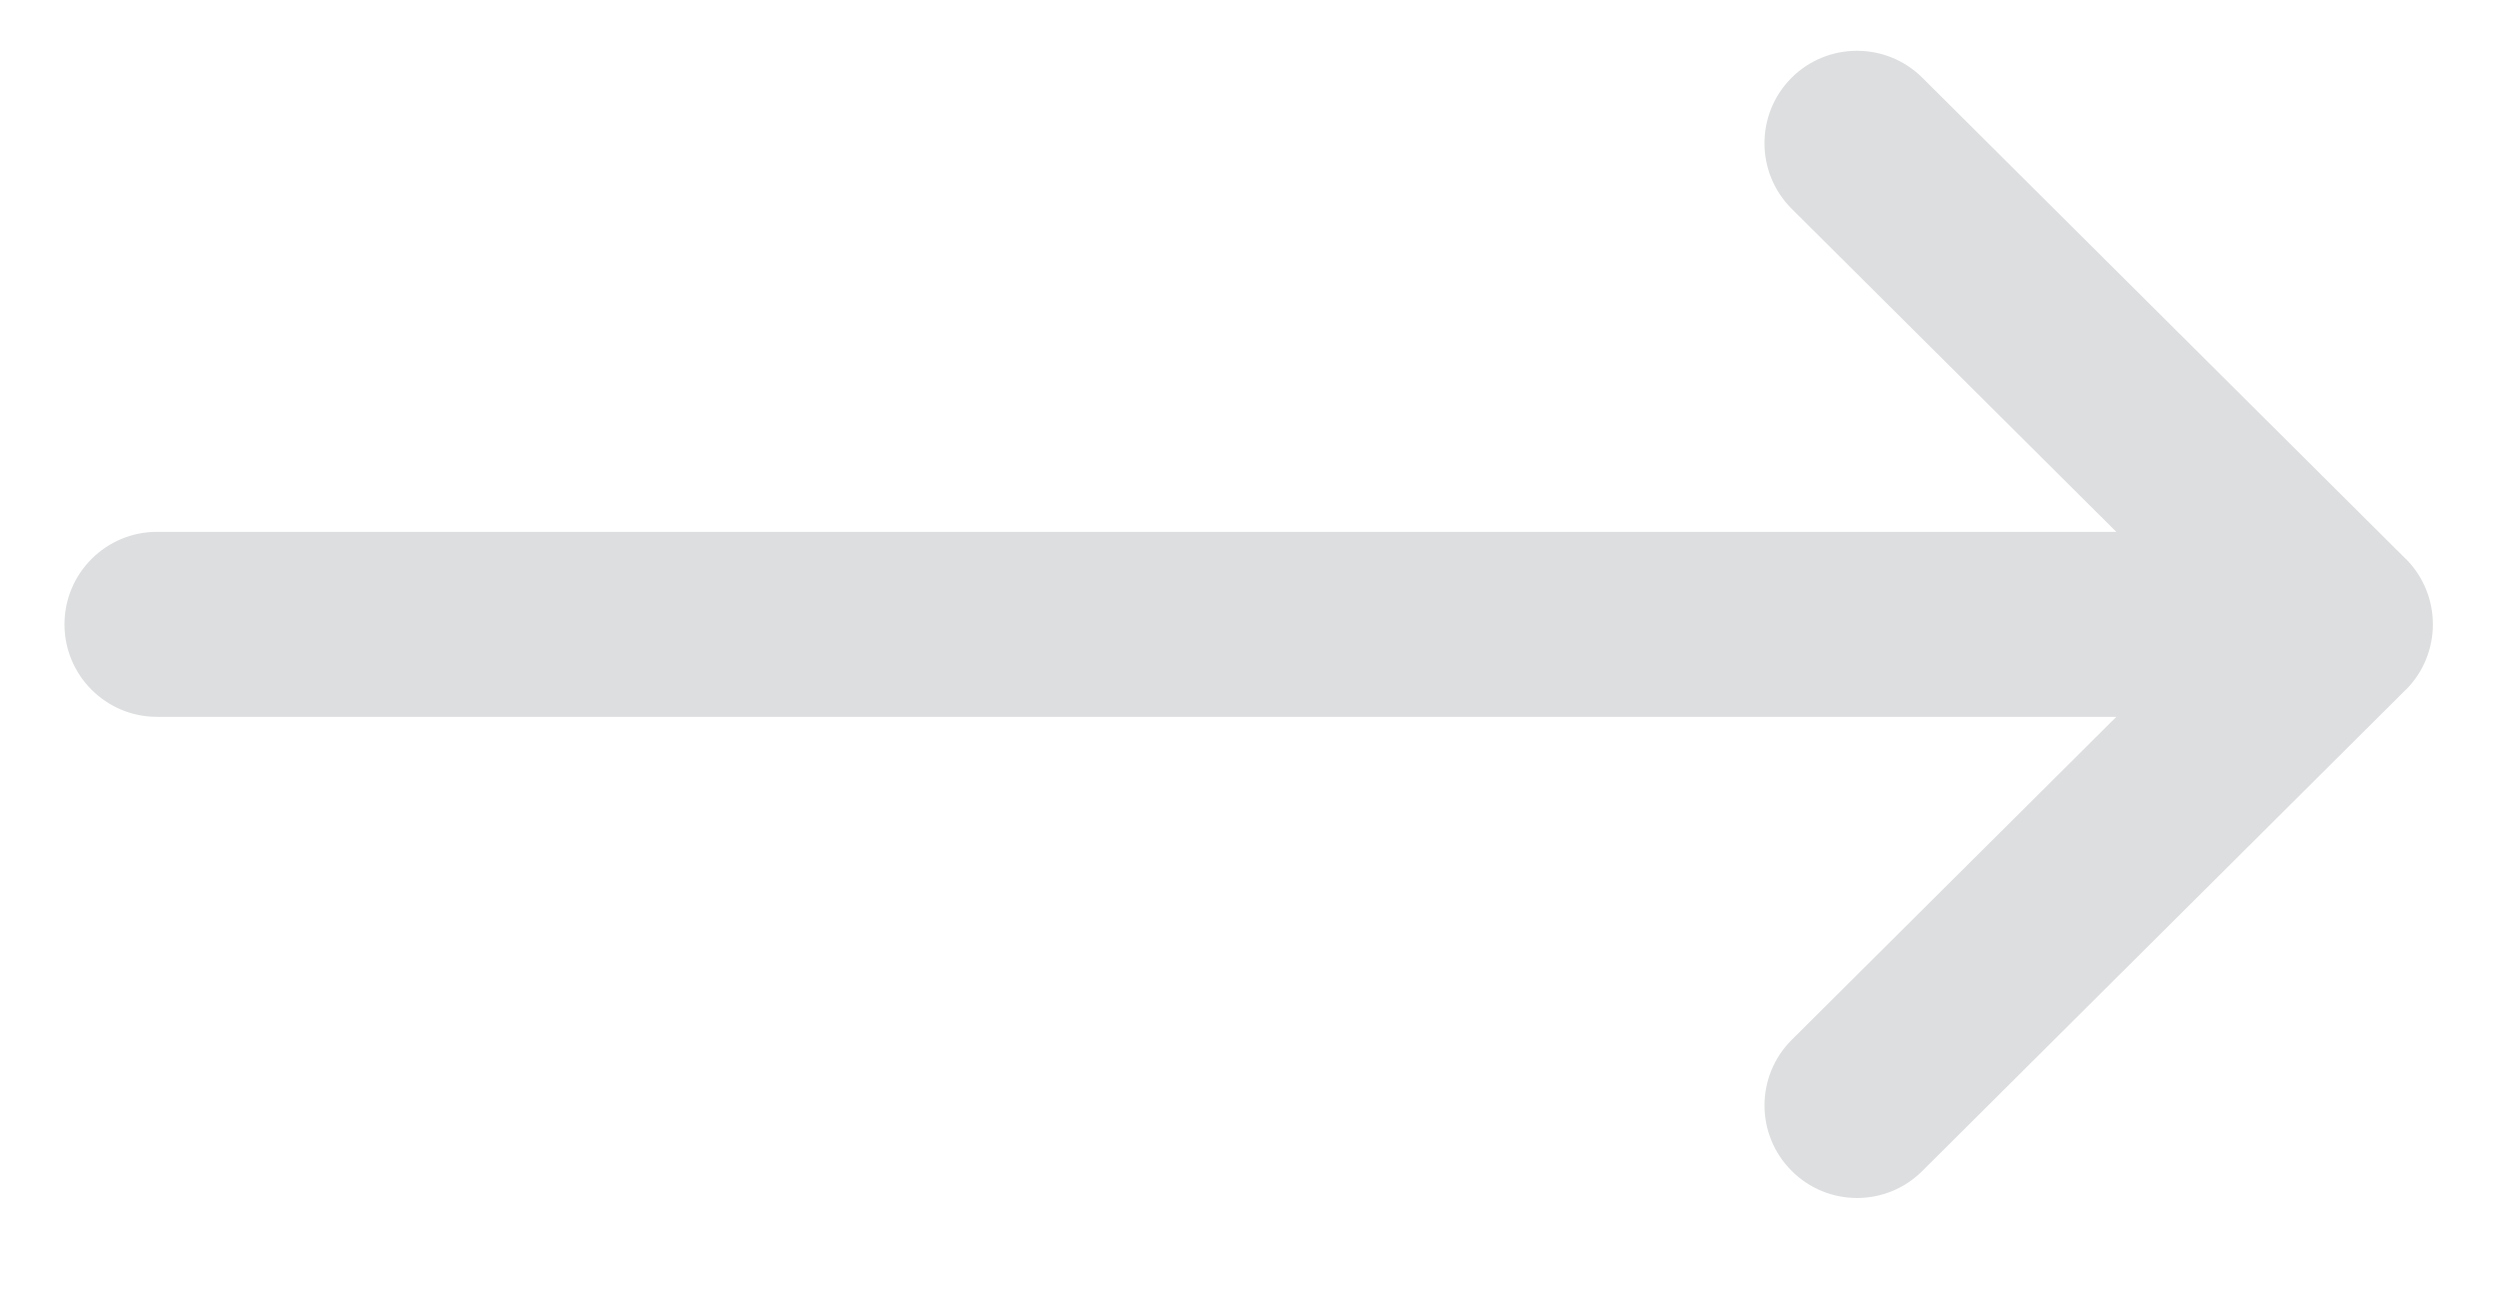 <svg width="19" height="10" viewBox="0 0 19 10" fill="none" xmlns="http://www.w3.org/2000/svg">
<path d="M1.193 4.042H16.084L13.617 1.587C13.342 1.313 13.341 0.868 13.614 0.593C13.888 0.318 14.334 0.317 14.609 0.59L18.283 4.247C18.283 4.247 18.283 4.247 18.284 4.247C18.558 4.521 18.559 4.968 18.284 5.243C18.283 5.243 18.283 5.243 18.283 5.243L14.609 8.9C14.334 9.174 13.889 9.173 13.615 8.897C13.341 8.622 13.342 8.177 13.617 7.903L16.084 5.448H1.193C0.805 5.448 0.49 5.133 0.49 4.745C0.49 4.357 0.805 4.042 1.193 4.042Z" fill="#DDDEE0"/>
</svg>
